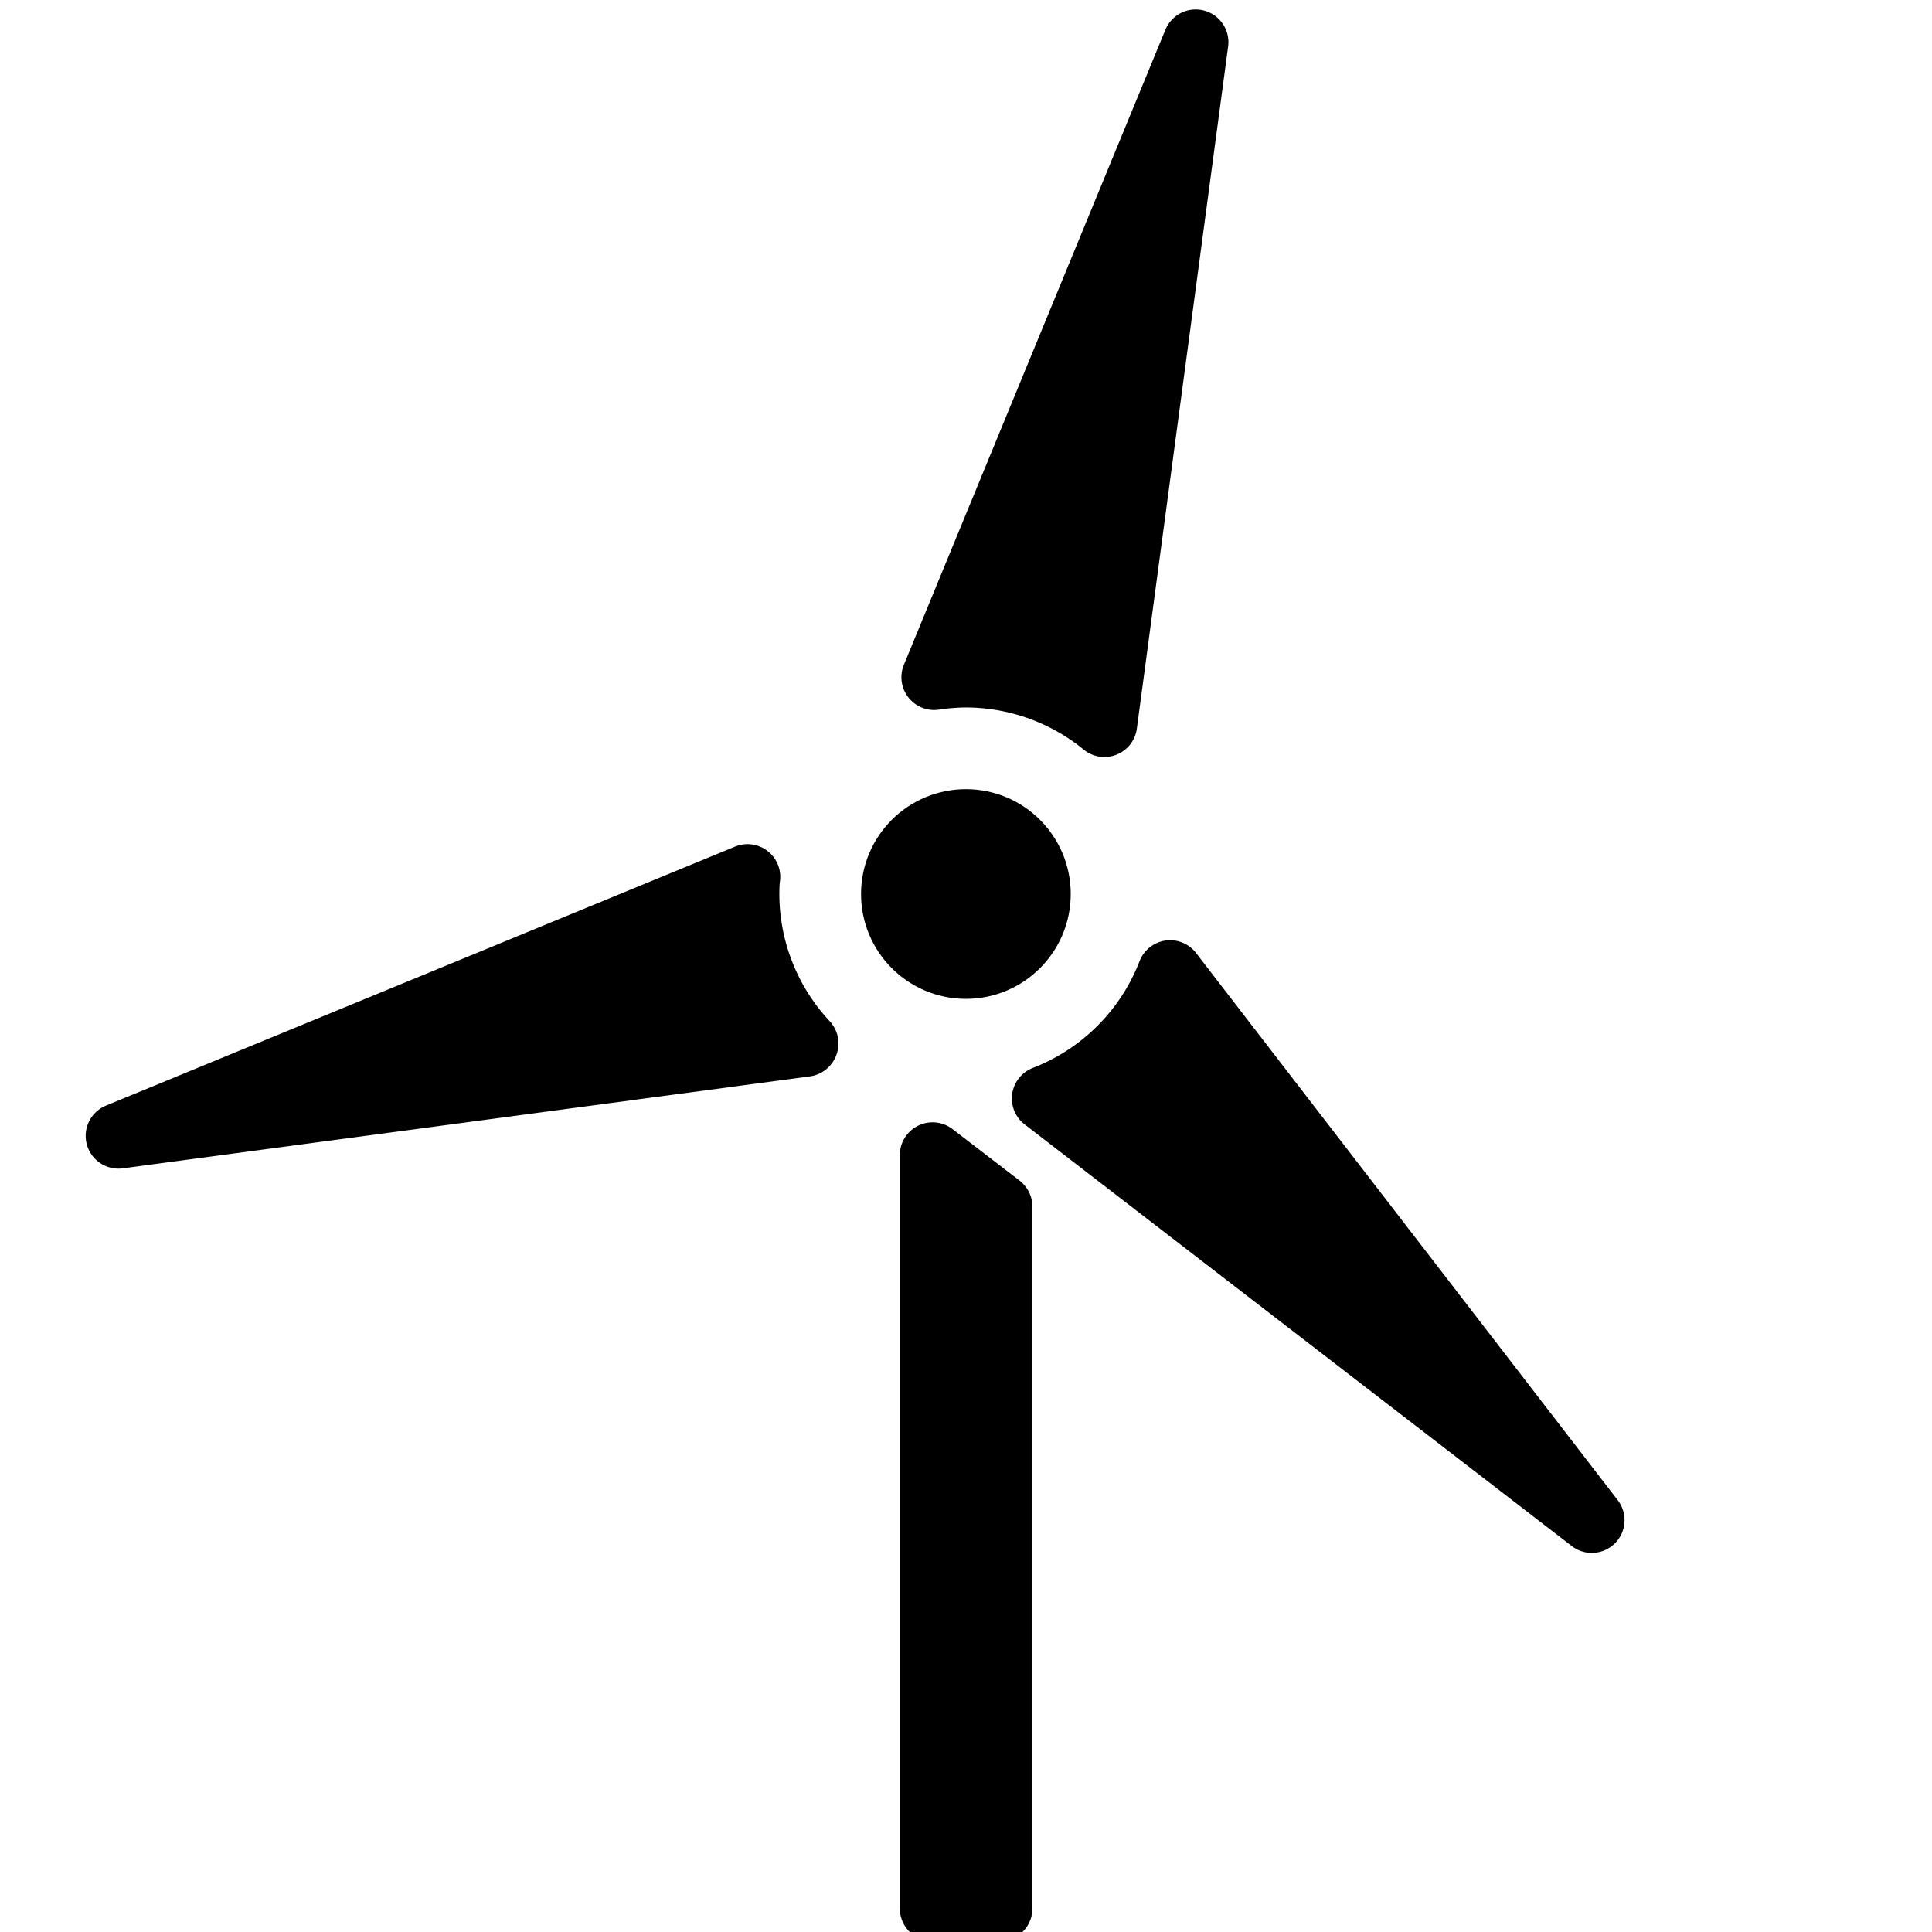 <?xml version="1.0" encoding="UTF-8" standalone="no"?>
<!-- Created with Inkscape (http://www.inkscape.org/) -->

<svg
   xmlns:dc="http://purl.org/dc/elements/1.1/"
   xmlns:cc="http://creativecommons.org/ns#"
   xmlns:rdf="http://www.w3.org/1999/02/22-rdf-syntax-ns#"
   xmlns:svg="http://www.w3.org/2000/svg"
   xmlns="http://www.w3.org/2000/svg"
   xmlns:sodipodi="http://sodipodi.sourceforge.net/DTD/sodipodi-0.dtd"
   xmlns:inkscape="http://www.inkscape.org/namespaces/inkscape"
   width="32"
   height="32"
   viewBox="0 0 8.467 8.467"
   version="1.1"
   id="svg8"
   inkscape:version="0.92.4 (5da689c313, 2019-01-14)"
   sodipodi:docname="wind-icon-black.svg">
  <defs
     id="defs2">
    <inkscape:path-effect
       is_visible="true"
       id="path-effect828"
       effect="spiro" />
    <inkscape:path-effect
       effect="spiro"
       id="path-effect823"
       is_visible="true" />
    <inkscape:path-effect
       is_visible="true"
       id="path-effect863"
       effect="spiro" />
    <inkscape:path-effect
       effect="bspline"
       id="path-effect880"
       is_visible="true"
       weight="33.333"
       steps="2"
       helper_size="0"
       apply_no_weight="true"
       apply_with_weight="true"
       only_selected="false" />
    <inkscape:path-effect
       effect="bspline"
       id="path-effect876"
       is_visible="true"
       weight="33.333"
       steps="2"
       helper_size="0"
       apply_no_weight="true"
       apply_with_weight="true"
       only_selected="false" />
    <inkscape:path-effect
       effect="spiro"
       id="path-effect827"
       is_visible="true" />
  </defs>
  <sodipodi:namedview
     id="base"
     pagecolor="#ffffff"
     bordercolor="#666666"
     borderopacity="1.0"
     inkscape:pageopacity="0.0"
     inkscape:pageshadow="2"
     inkscape:zoom="11.2"
     inkscape:cx="8.7946182"
     inkscape:cy="11.57208"
     inkscape:document-units="mm"
     inkscape:current-layer="layer1"
     showgrid="false"
     inkscape:snap-object-midpoints="true"
     inkscape:snap-center="true"
     inkscape:object-paths="true"
     inkscape:snap-intersection-paths="true"
     inkscape:snap-smooth-nodes="true"
     inkscape:snap-midpoints="true"
     inkscape:window-width="1920"
     inkscape:window-height="1017"
     inkscape:window-x="-8"
     inkscape:window-y="-8"
     inkscape:window-maximized="1"
     inkscape:object-nodes="true"
     inkscape:lockguides="true"
     inkscape:snap-text-baseline="false"
     inkscape:pagecheckerboard="true"
     inkscape:snap-page="true"
     inkscape:snap-nodes="true"
     inkscape:snap-bbox="true"
     inkscape:bbox-paths="true"
     inkscape:bbox-nodes="true"
     inkscape:snap-bbox-edge-midpoints="true"
     inkscape:snap-bbox-midpoints="true"
     units="px"
     inkscape:snap-global="true" />
  <g
     inkscape:label="Livello 1"
     inkscape:groupmode="layer"
     id="layer1"
     transform="translate(0,-288.533)">
    <path
       style="fill:#000000;fill-opacity:1;stroke:#000000;stroke-width:0.287;stroke-linecap:round;stroke-linejoin:round;stroke-miterlimit:4;stroke-dasharray:none;stroke-opacity:1"
       d="m 4.087,293.595 v 3.302 h 0.294 v -3.076 z"
       id="rect881"
       inkscape:connector-curvature="0" />
    <path
       style="fill:#000000;fill-opacity:1;stroke:#000000;stroke-width:0.287;stroke-linecap:butt;stroke-linejoin:round;stroke-miterlimit:4;stroke-dasharray:none;stroke-opacity:1"
       d="m 5.24,288.718 -1.146,2.783 a 0.961,0.961 0 0 1 0.139,-0.011 0.961,0.961 0 0 1 0.607,0.217 z"
       id="path832"
       inkscape:connector-curvature="0" />
    <path
       style="fill:#000000;fill-opacity:1;stroke:#000000;stroke-width:0.287;stroke-linecap:butt;stroke-linejoin:round;stroke-miterlimit:4;stroke-dasharray:none;stroke-opacity:1"
       d="m 5.128,292.797 a 0.961,0.961 0 0 1 -0.55,0.55 l 2.398,1.848 z"
       id="path837"
       inkscape:connector-curvature="0" />
    <path
       style="fill:#000000;fill-opacity:1;stroke:#000000;stroke-width:0.287;stroke-linecap:butt;stroke-linejoin:round;stroke-miterlimit:4;stroke-dasharray:none;stroke-opacity:1"
       d="m 3.276,292.376 -2.757,1.135 3.011,-0.403 0.001,-0.002 a 0.961,0.961 0 0 1 -0.259,-0.655 0.961,0.961 0 0 1 0.003,-0.074 z"
       id="path839"
       inkscape:connector-curvature="0" />
    <circle
       r="0.316"
       cy="292.451"
       cx="4.233"
       id="circle863"
       style="fill:#000000;fill-opacity:1;stroke:#000000;stroke-width:0.287;stroke-linecap:round;stroke-linejoin:round;stroke-miterlimit:4;stroke-dasharray:none;stroke-opacity:1" />
  </g>
</svg>
